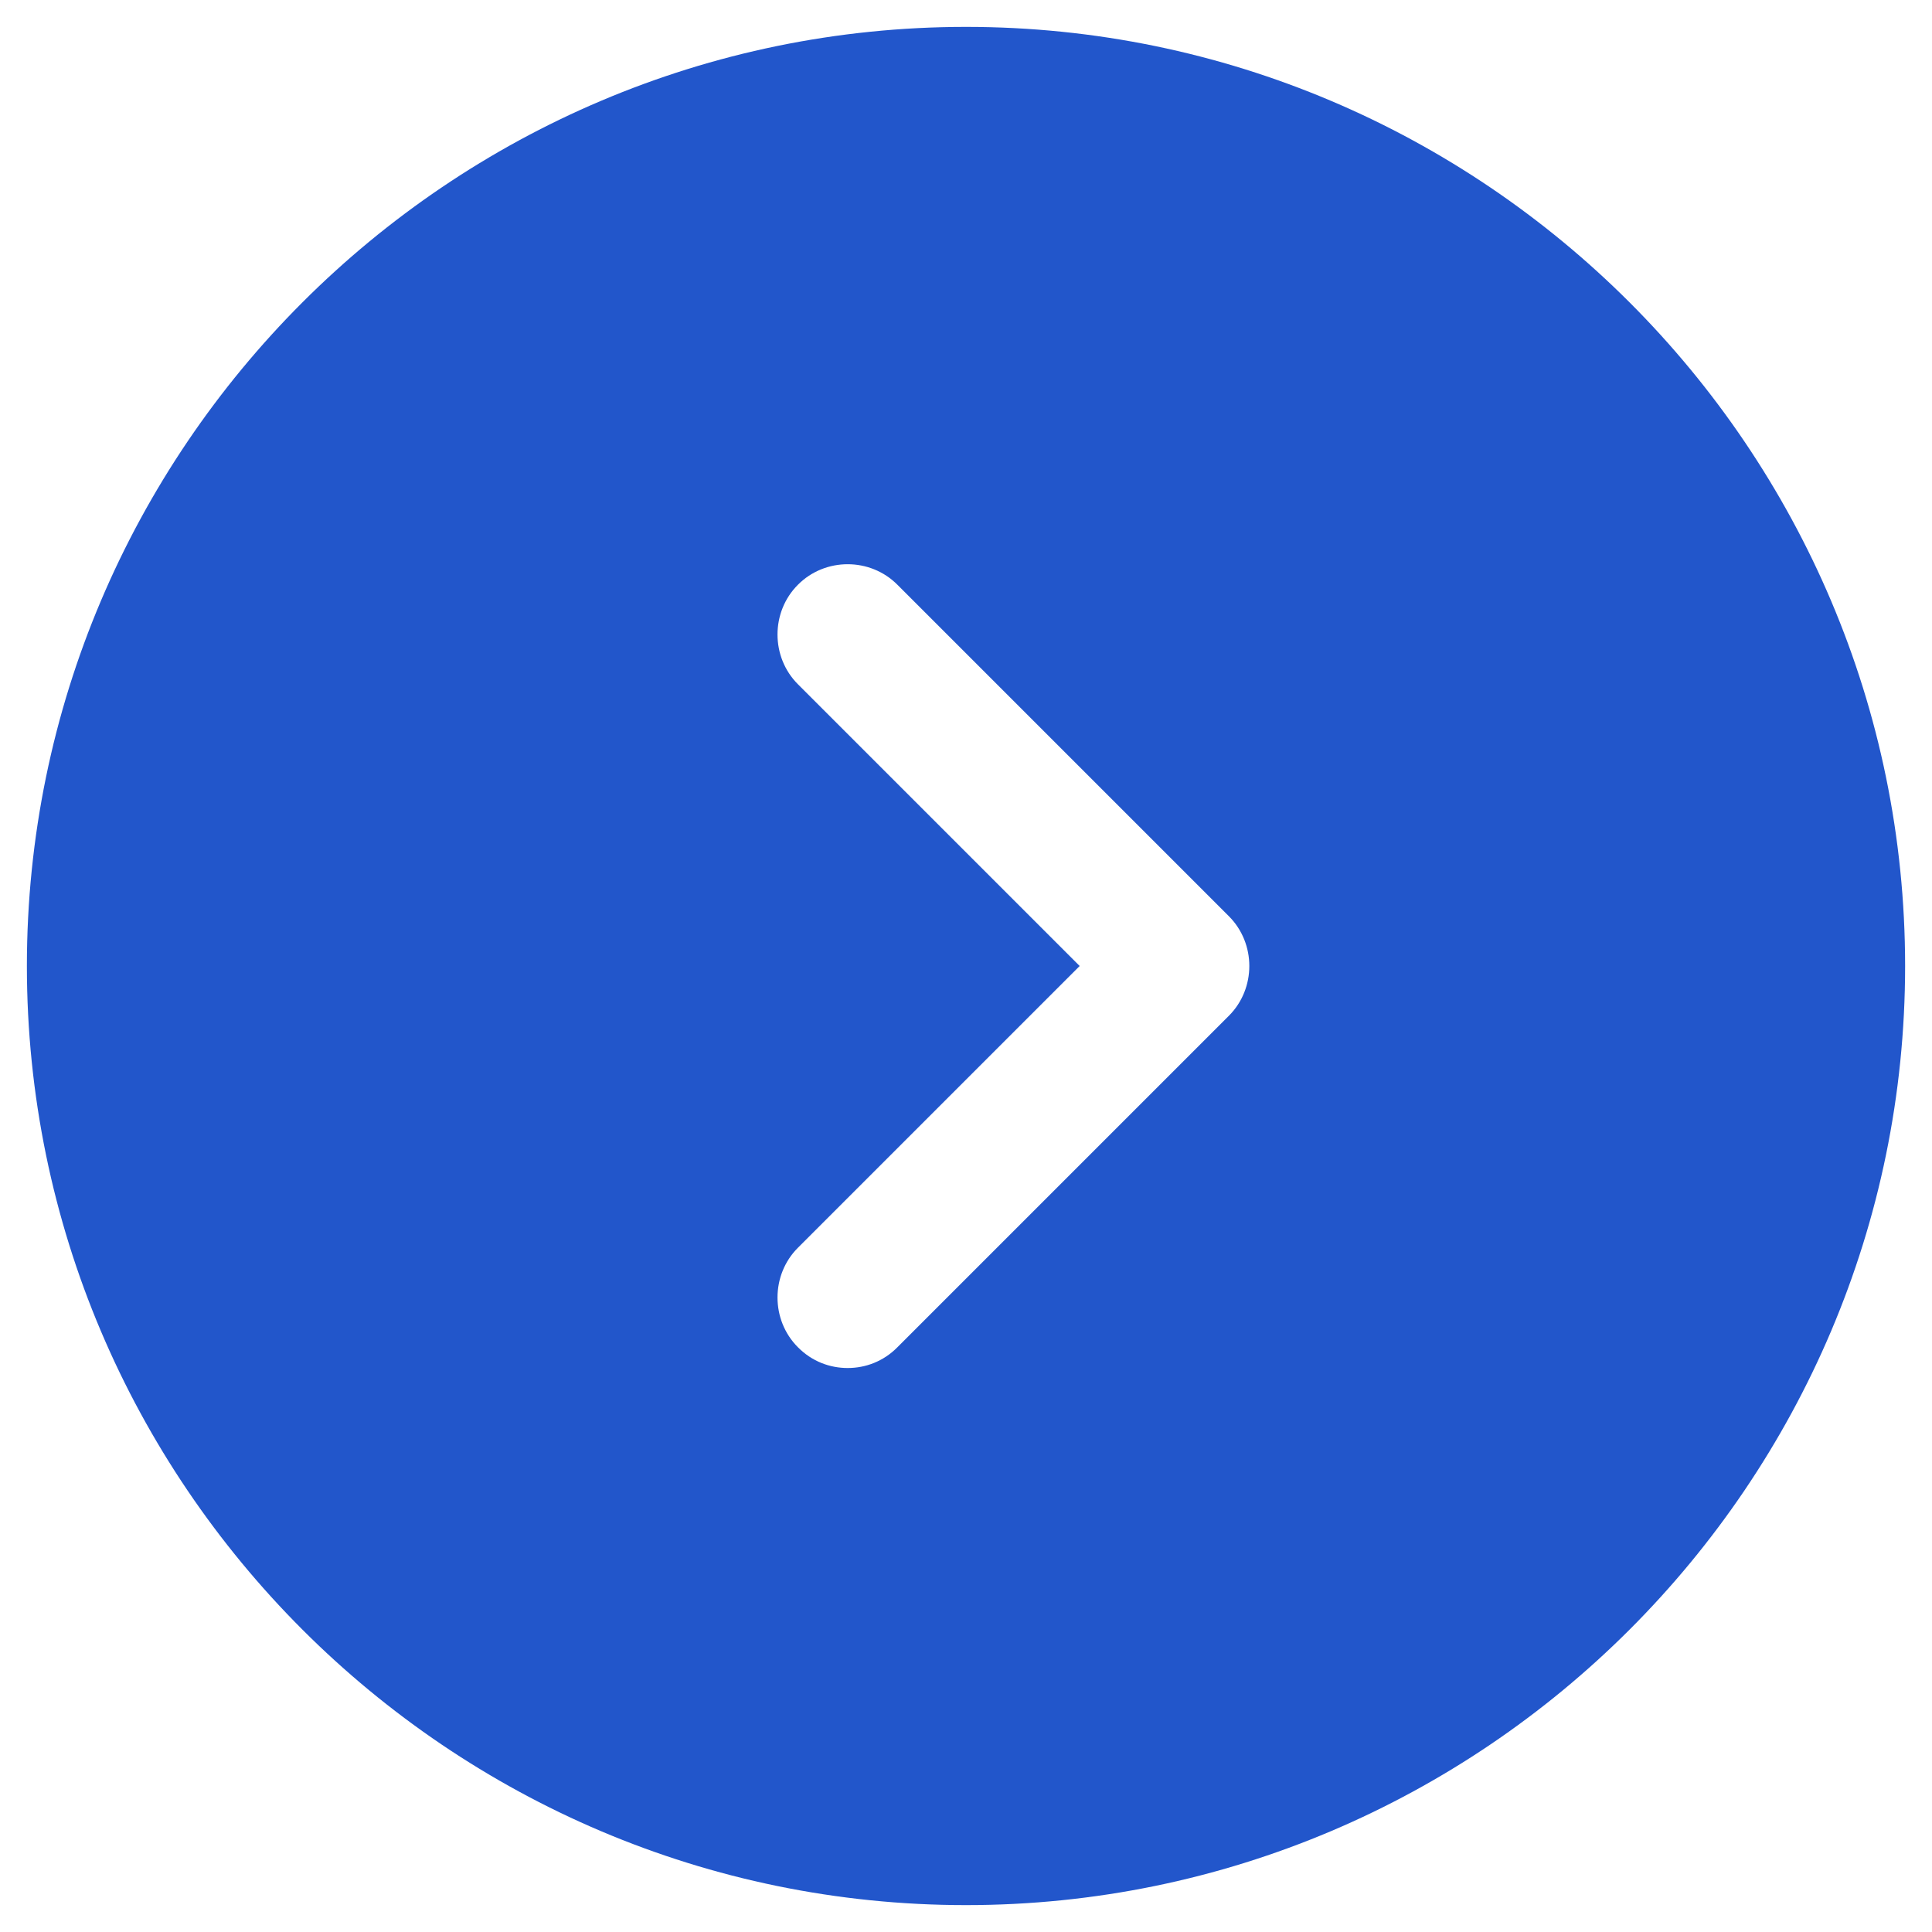 <svg width="12" height="12" viewBox="0 0 12 12" fill="none" xmlns="http://www.w3.org/2000/svg">
<path d="M6 0.167C9.214 0.167 11.833 2.786 11.833 6C11.833 9.214 9.214 11.833 6 11.833C2.786 11.833 0.167 9.214 0.167 6C0.167 2.786 2.786 0.167 6 0.167ZM4.956 7.75C4.787 7.919 4.787 8.199 4.956 8.368C5.043 8.456 5.154 8.497 5.265 8.497C5.376 8.497 5.487 8.456 5.574 8.368L7.633 6.309C7.802 6.14 7.802 5.86 7.633 5.691L5.574 3.632C5.405 3.462 5.125 3.462 4.956 3.632C4.787 3.801 4.787 4.081 4.956 4.25L6.706 6L4.956 7.75Z" fill="#2256CB"/>
</svg>
